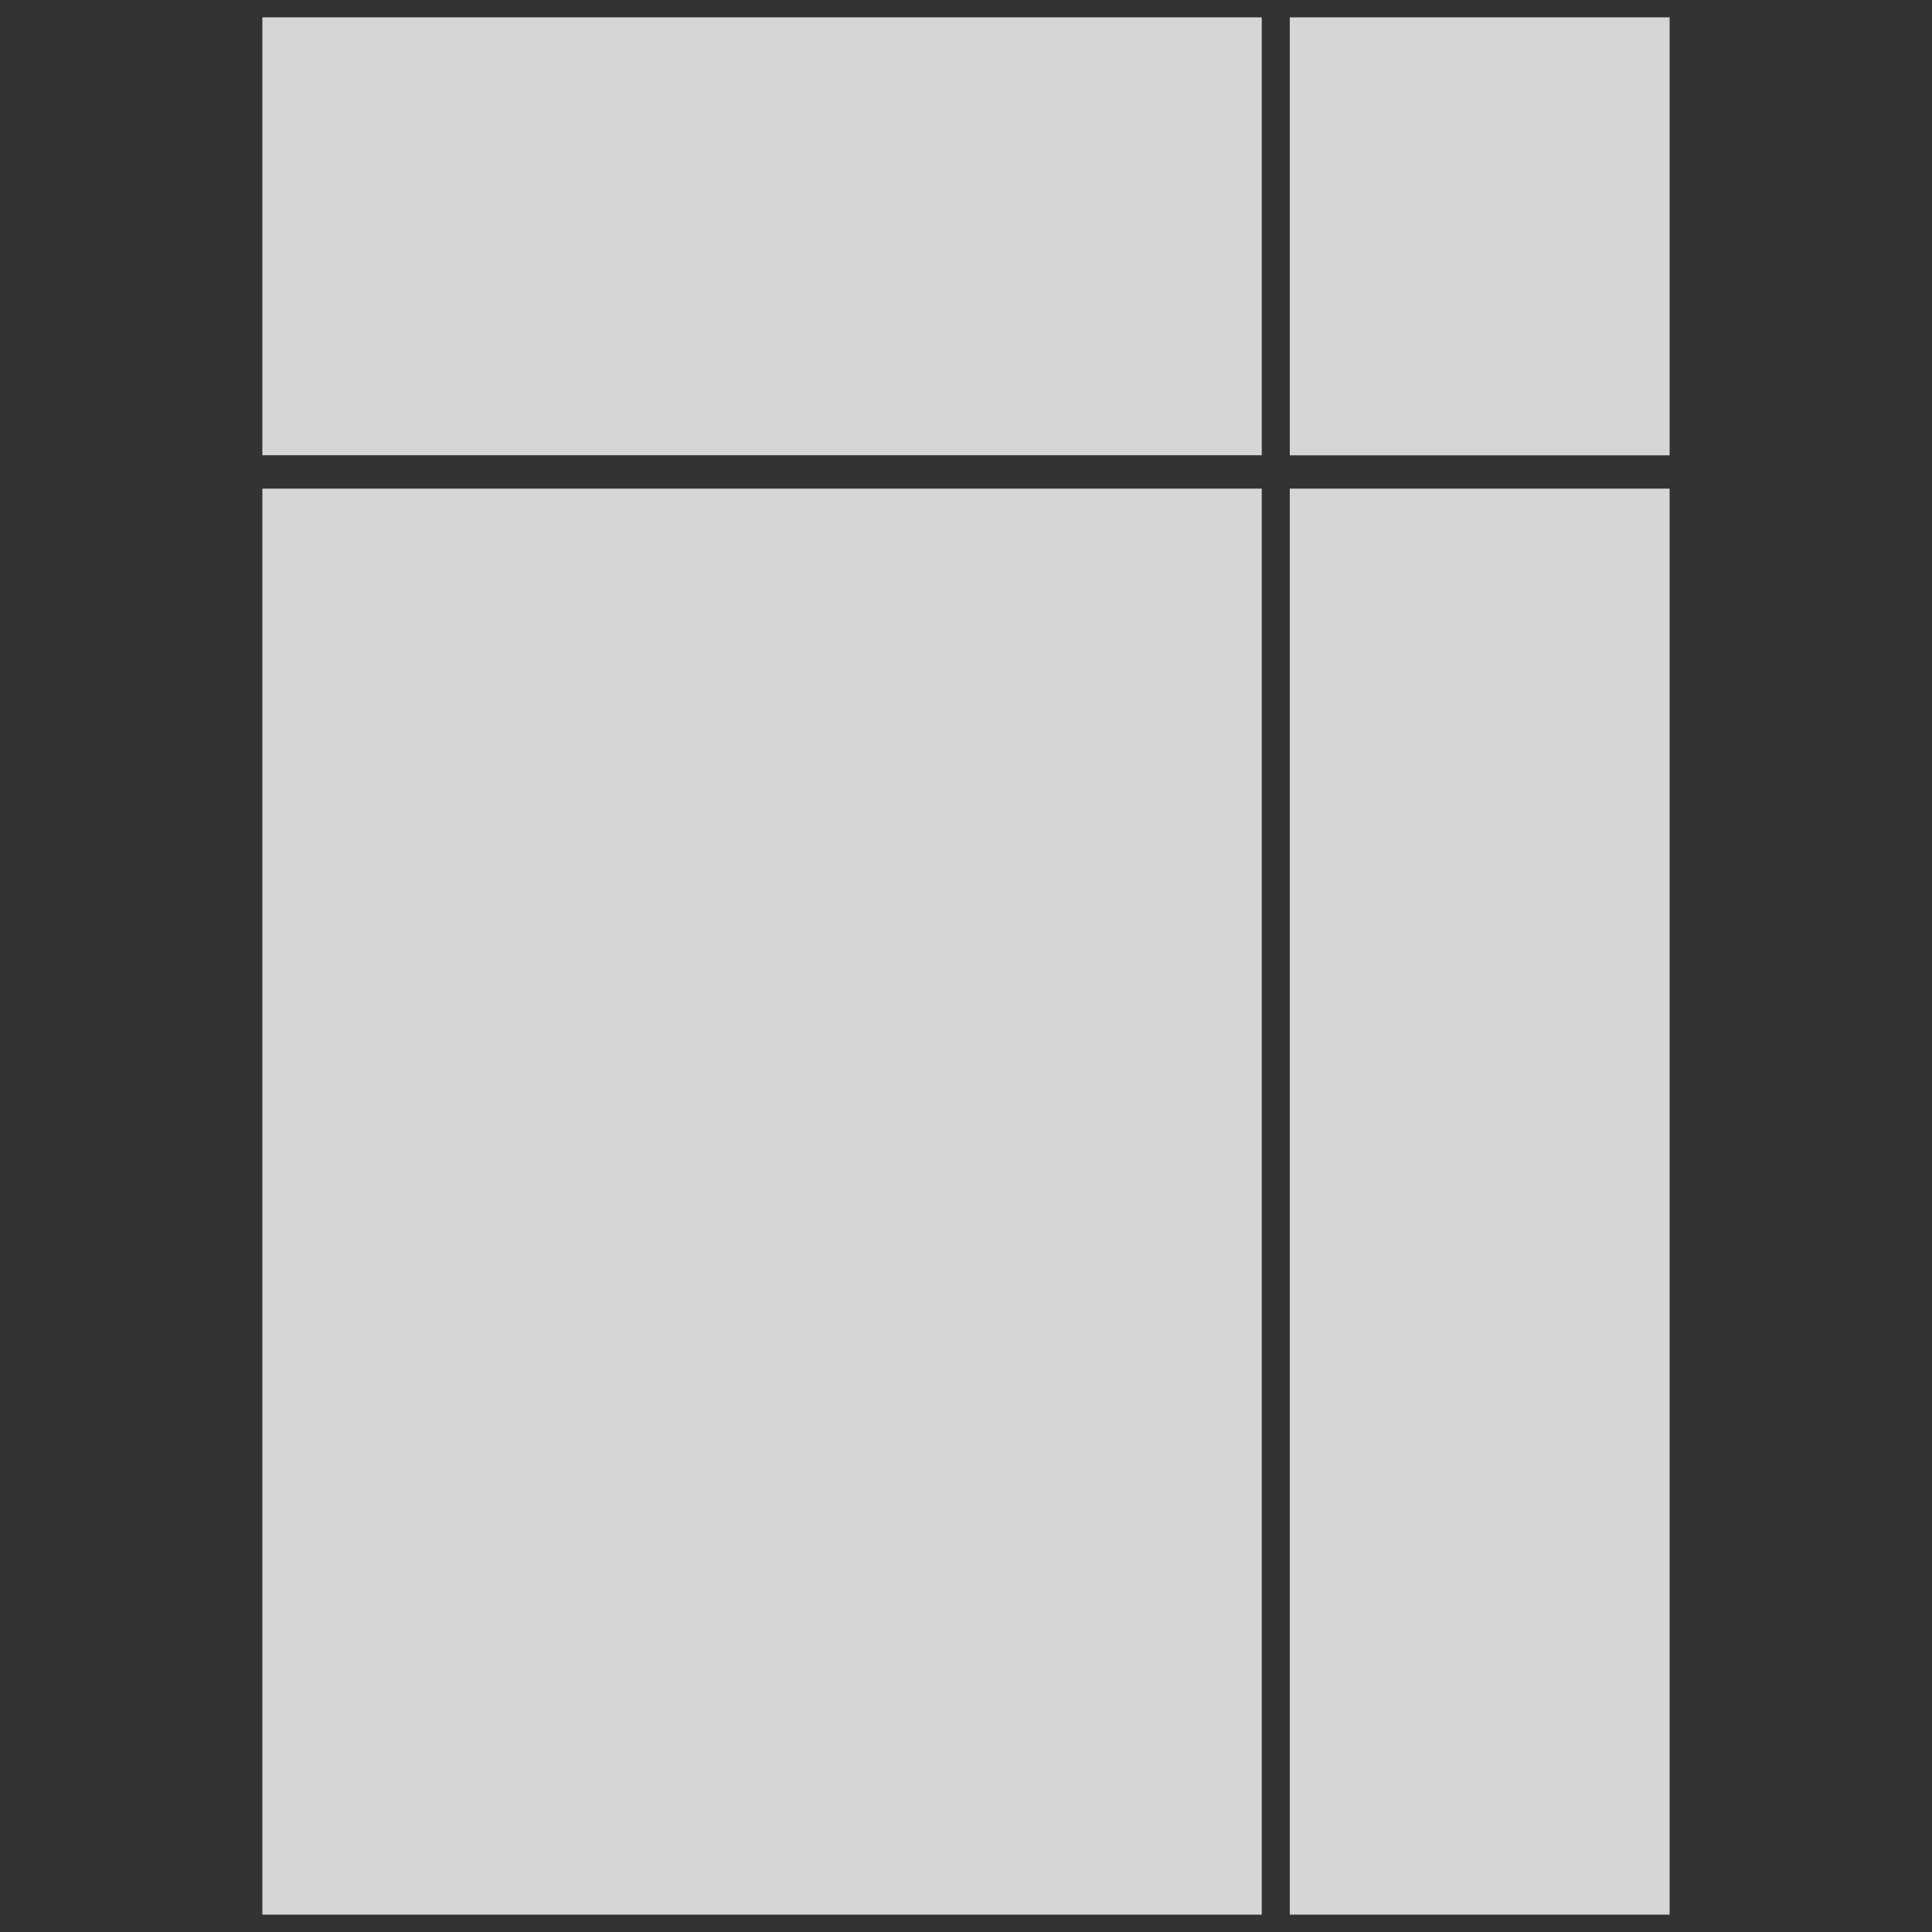<svg id="Layer_1" data-name="Layer 1" xmlns="http://www.w3.org/2000/svg" viewBox="0 0 1000 1000"><rect x="0" y="0" width="1000" height="1000" fill="#333333" stroke="none"/><defs><style>.cls-1{opacity:0.8;}.cls-2{fill:#fff;}</style></defs><title>icon-white--80pc</title><g class="cls-1"><rect class="cls-2" x="135.8" y="252.91" width="517.28" height="738.11"/><rect class="cls-2" x="135.8" y="8.98" width="517.28" height="226.65"/><rect class="cls-2" x="667.6" y="252.91" width="196.59" height="738.11"/><rect class="cls-2" x="667.6" y="8.98" width="196.59" height="226.7"/></g></svg>